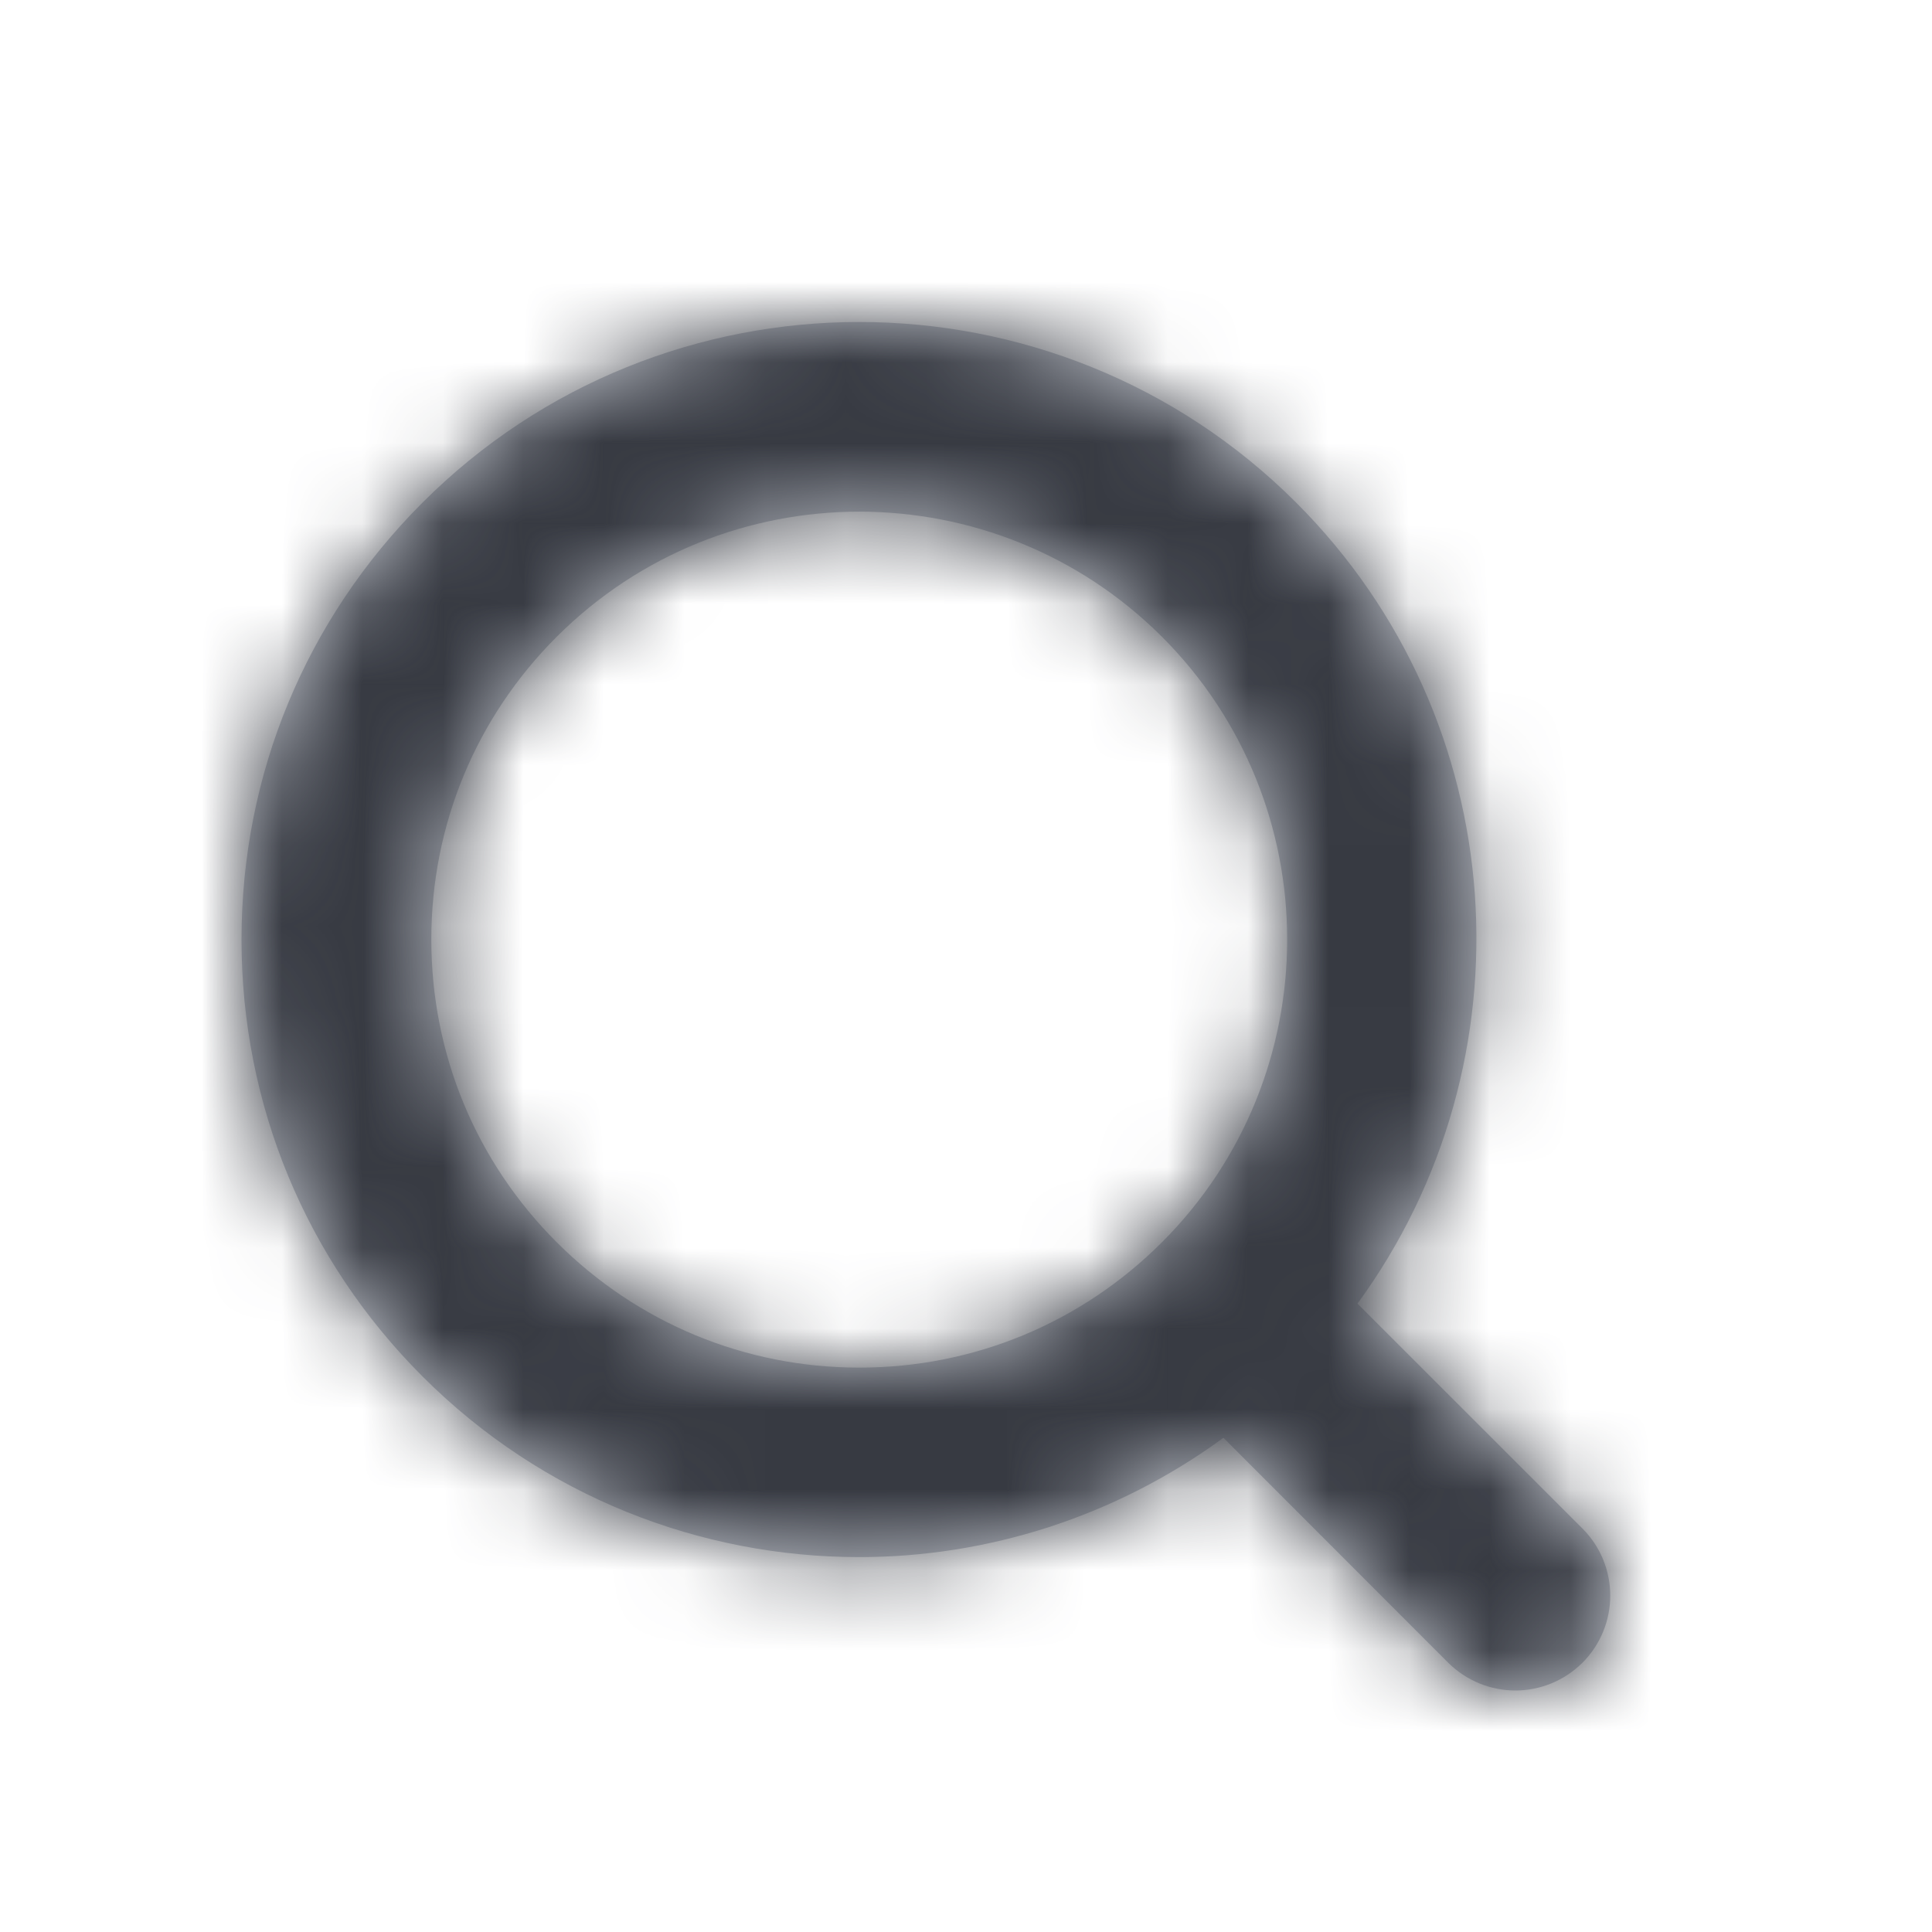 <svg width="24" height="24" viewBox="0 0 24 24" fill="none" xmlns="http://www.w3.org/2000/svg">
<path fill-rule="evenodd" clip-rule="evenodd" d="M6.915 15.431C5.91 14.427 5.358 13.092 5.358 11.671C5.358 10.251 5.91 8.915 6.915 7.911C7.952 6.875 9.313 6.356 10.674 6.356C12.036 6.356 13.398 6.875 14.435 7.911C16.508 9.984 16.508 13.358 14.435 15.431C13.43 16.436 12.095 16.989 10.675 16.989C9.255 16.989 7.92 16.436 6.915 15.431ZM19.658 18.988L16.863 16.194C19.058 13.194 18.81 8.952 16.102 6.244C13.107 3.251 8.238 3.253 5.248 6.244C3.798 7.694 3 9.621 3 11.671C3 13.721 3.798 15.648 5.248 17.098C6.744 18.595 8.709 19.343 10.674 19.343C12.267 19.343 13.855 18.843 15.198 17.861L17.99 20.655C18.221 20.884 18.523 21 18.825 21C19.125 21 19.427 20.884 19.658 20.655C20.118 20.194 20.118 19.448 19.658 18.988Z" fill="#C2C6CE"/>
<mask id="mask0_0_1600" style="mask-type:alpha" maskUnits="userSpaceOnUse" x="3" y="4" width="18" height="17">
<path fill-rule="evenodd" clip-rule="evenodd" d="M6.915 15.431C5.91 14.427 5.358 13.092 5.358 11.671C5.358 10.251 5.91 8.915 6.915 7.911C7.952 6.875 9.313 6.356 10.674 6.356C12.036 6.356 13.398 6.875 14.435 7.911C16.508 9.984 16.508 13.358 14.435 15.431C13.43 16.436 12.095 16.989 10.675 16.989C9.255 16.989 7.92 16.436 6.915 15.431ZM19.658 18.988L16.863 16.194C19.058 13.194 18.81 8.952 16.102 6.244C13.107 3.251 8.238 3.253 5.248 6.244C3.798 7.694 3 9.621 3 11.671C3 13.721 3.798 15.648 5.248 17.098C6.744 18.595 8.709 19.343 10.674 19.343C12.267 19.343 13.855 18.843 15.198 17.861L17.99 20.655C18.221 20.884 18.523 21 18.825 21C19.125 21 19.427 20.884 19.658 20.655C20.118 20.194 20.118 19.448 19.658 18.988Z" fill="white"/>
</mask>
<g mask="url(#mask0_0_1600)">
<rect x="-39.803" y="-37.721" width="96" height="96" fill="#373A42"/>
</g>
</svg>
